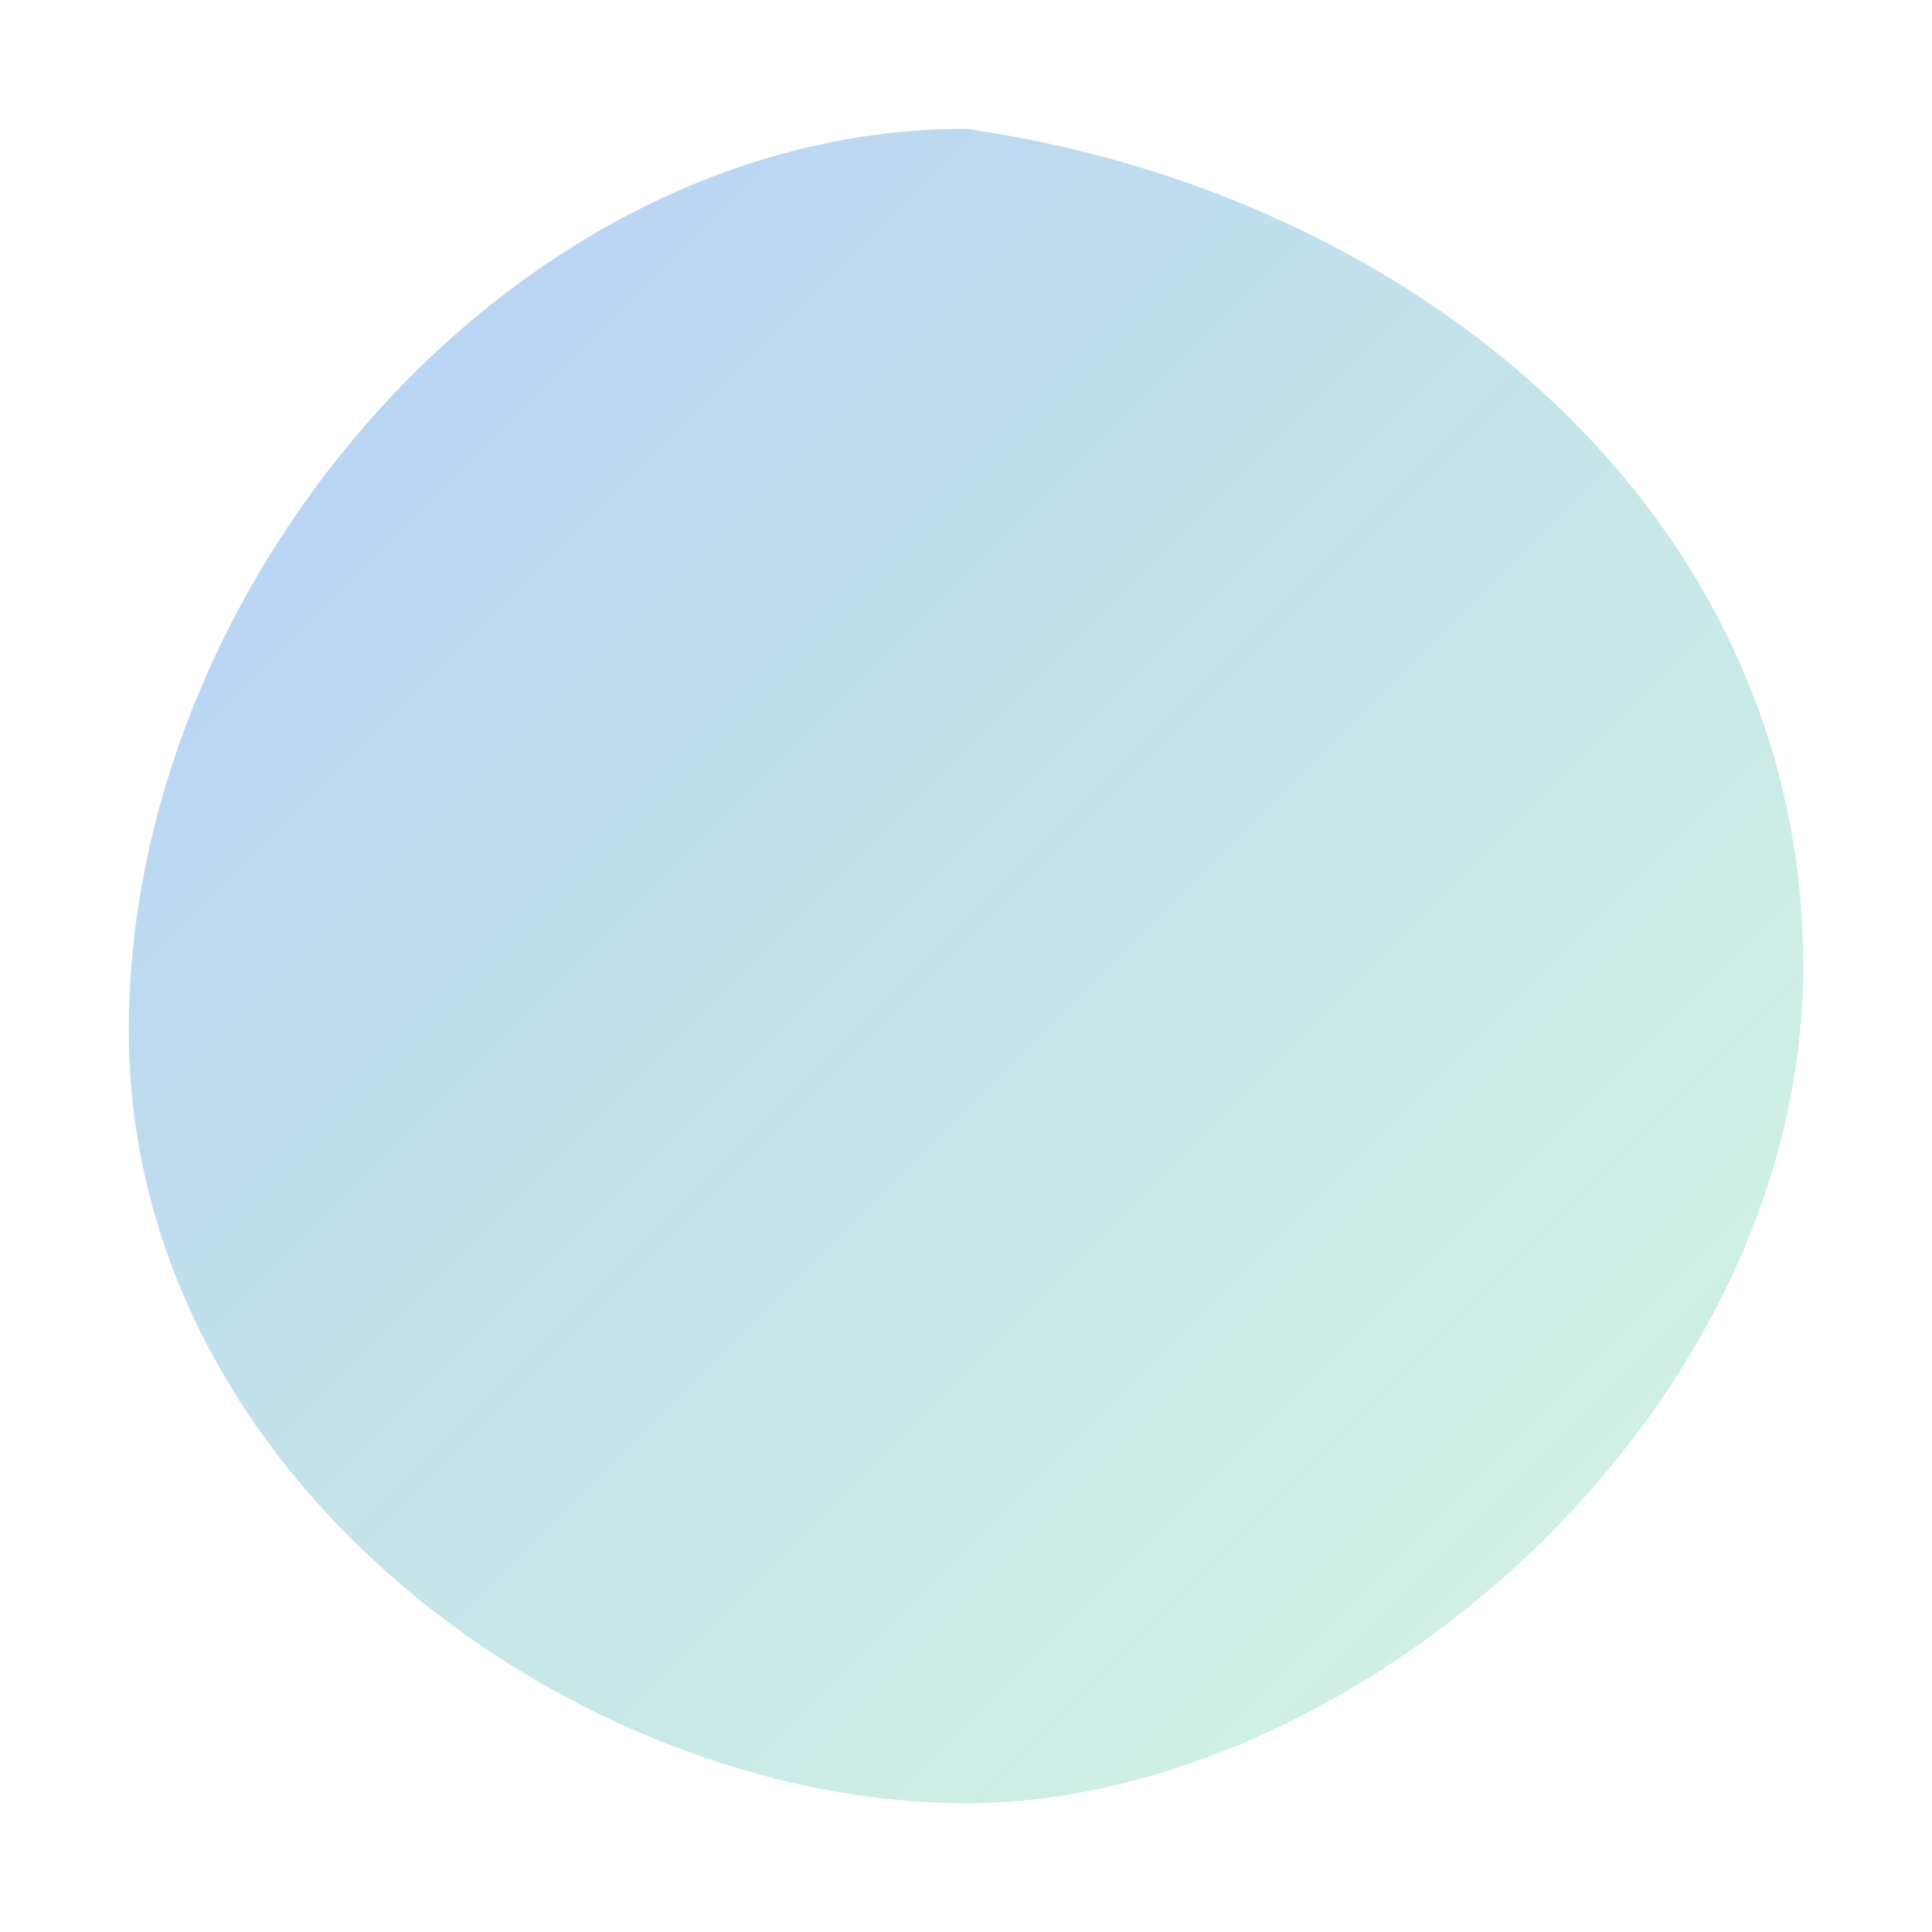 <svg width="600" height="600" viewBox="0 0 600 600" xmlns="http://www.w3.org/2000/svg" fill="none">
  <defs>
    <linearGradient id="b1" x1="0" y1="0" x2="1" y2="1">
      <stop offset="0%" stop-color="#276EF1" stop-opacity="0.35"/>
      <stop offset="100%" stop-color="#2ECC71" stop-opacity="0.2"/>
    </linearGradient>
  </defs>
  <path d="M300,40 C440,60 560,160 560,300 C560,440 420,560 300,560 C180,560 40,460 40,320 C40,180 160,40 300,40 Z" fill="url(#b1)"/>
</svg>



